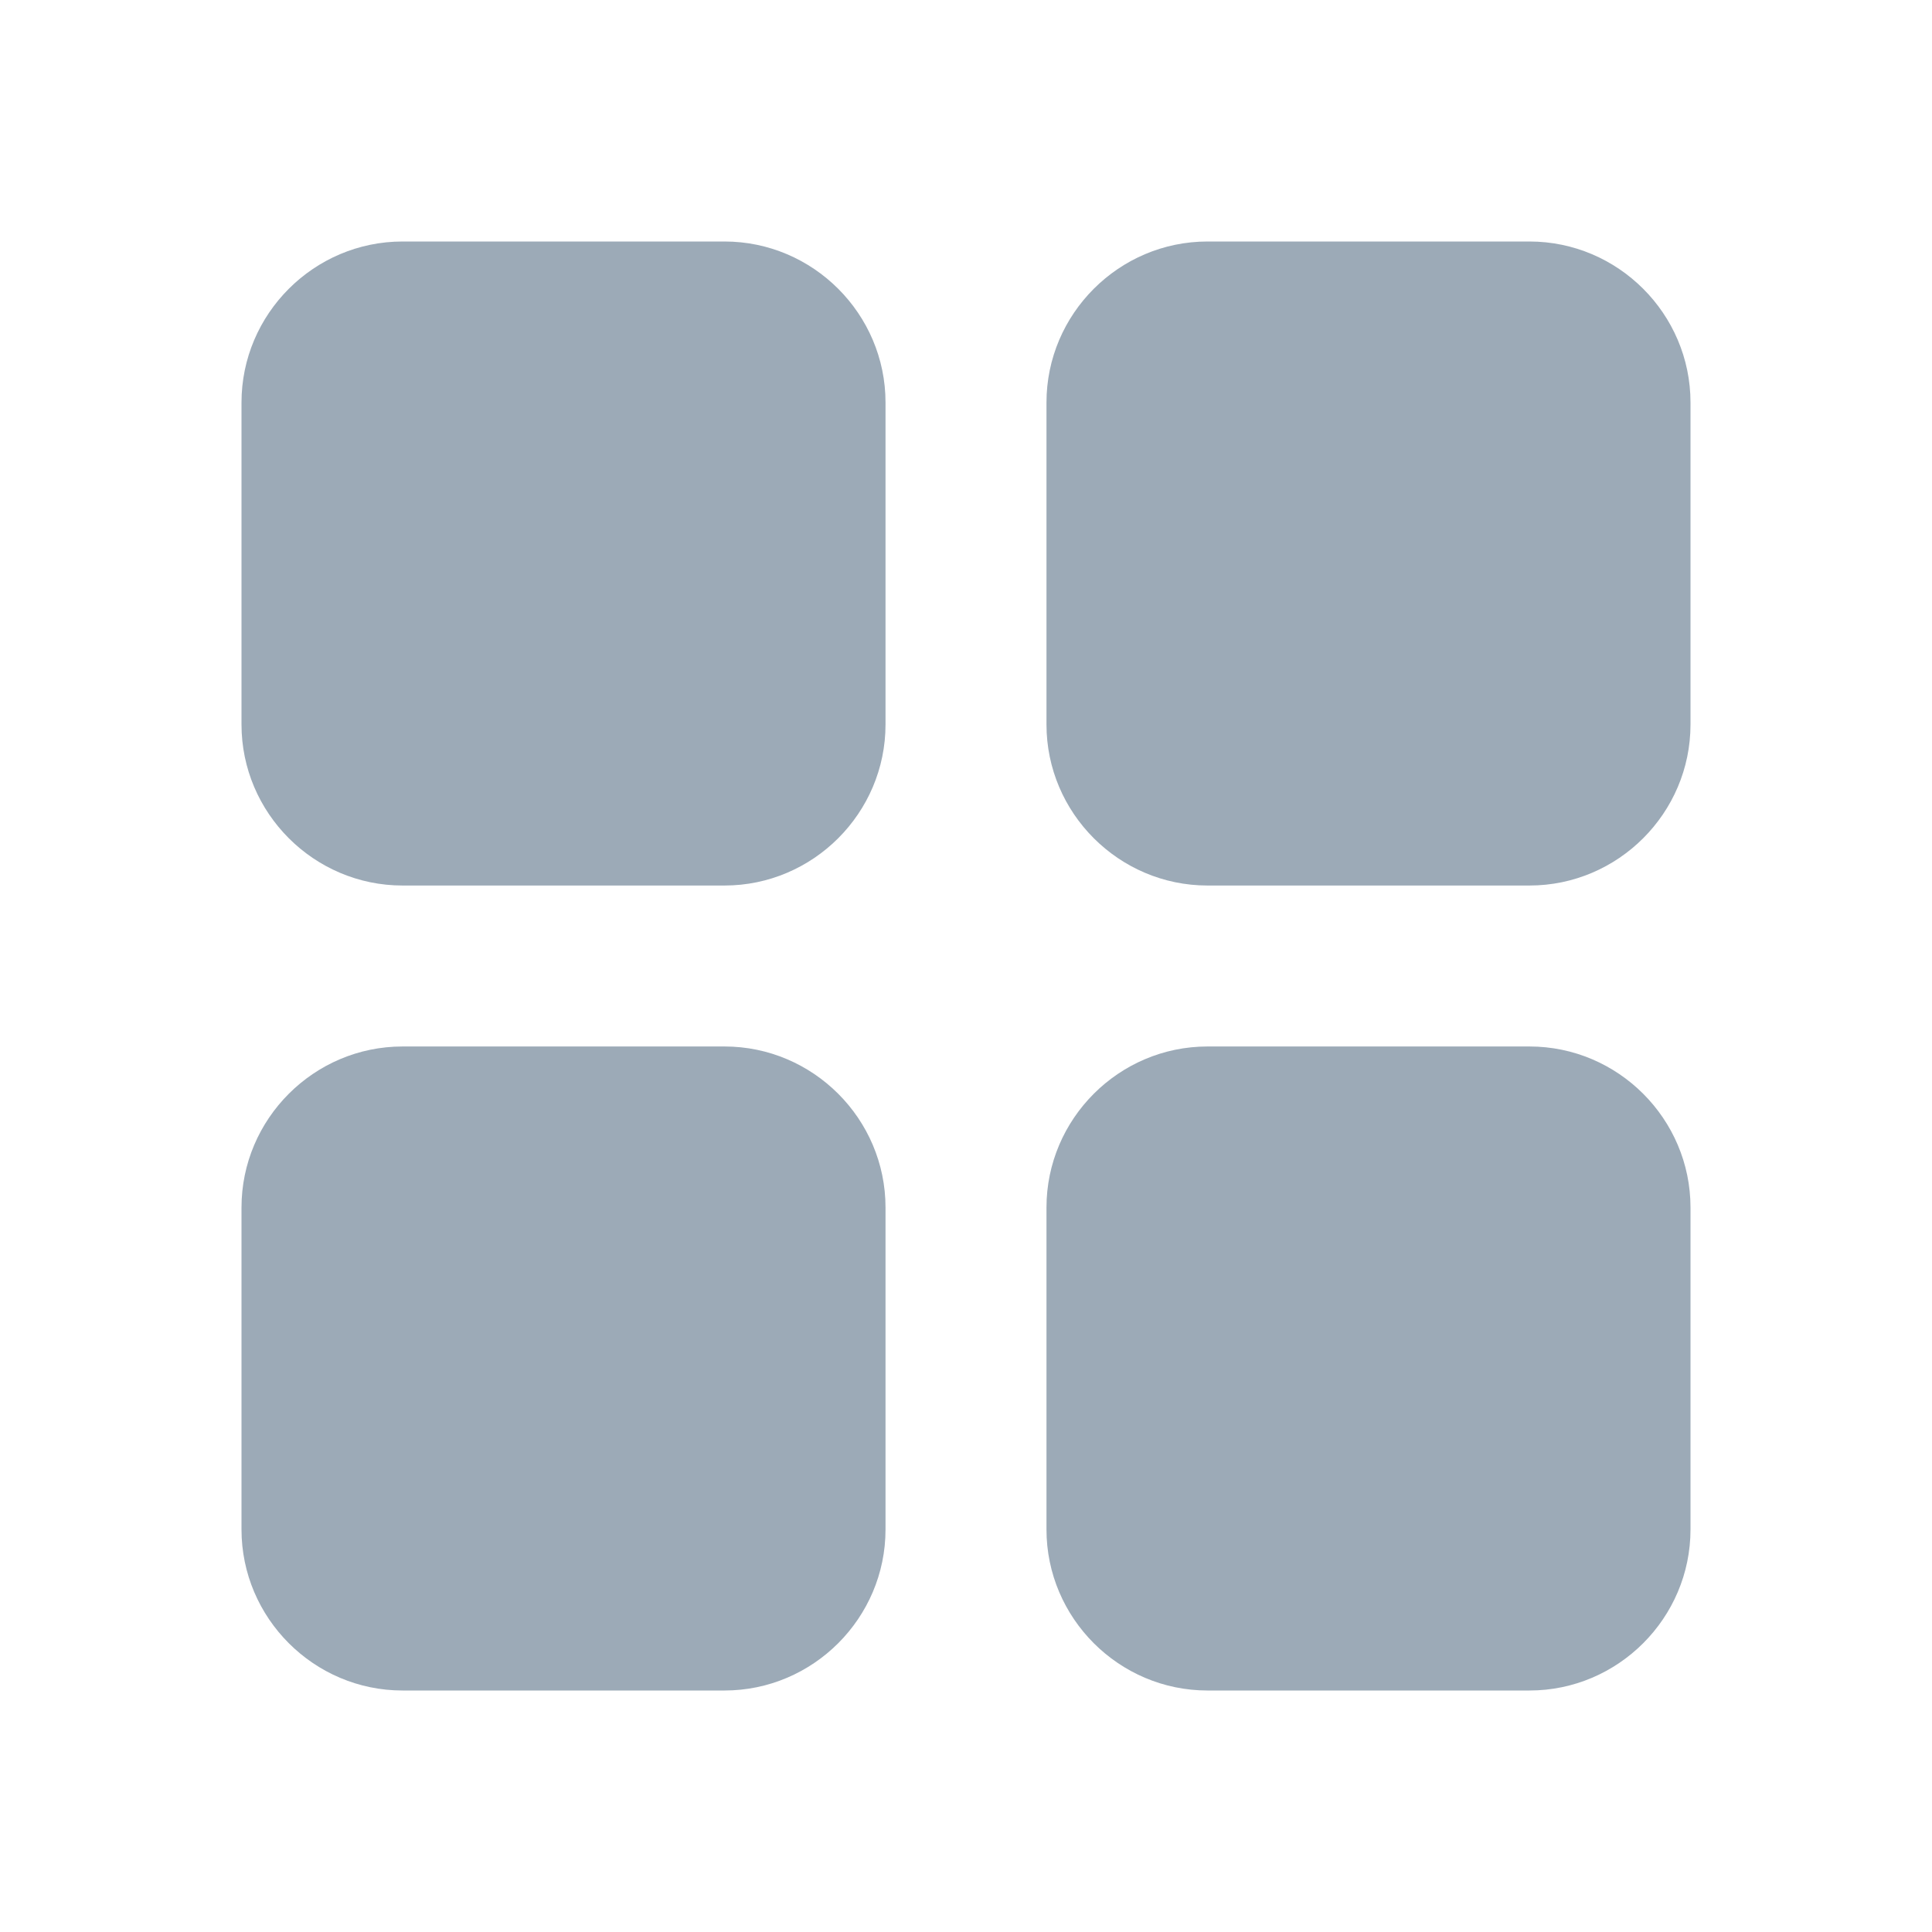 <svg width="32" height="32" viewBox="0 0 32 32"
  xmlns="http://www.w3.org/2000/svg" fill="none">
  <path d="M6.667 14.667H12C13.467 14.667 14.667 13.467 14.667 12V6.667C14.667 5.2 13.467 4 12 4H6.667C5.2 4 4 5.2 4 6.667V12C4 13.467 5.2 14.667 6.667 14.667Z" fill="#9CAAB7" />
  <path d="M6.667 28H12C13.467 28 14.667 26.8 14.667 25.333V20C14.667 18.533 13.467 17.333 12 17.333H6.667C5.2 17.333 4 18.533 4 20V25.333C4 26.8 5.2 28 6.667 28Z" fill="#9CAAB7" />
  <path d="M17.333 6.667V12C17.333 13.467 18.533 14.667 20 14.667H25.333C26.8 14.667 28 13.467 28 12V6.667C28 5.2 26.8 4 25.333 4H20C18.533 4 17.333 5.2 17.333 6.667Z" fill="#9CAAB7" />
  <path d="M20 28H25.333C26.8 28 28 26.8 28 25.333V20C28 18.533 26.8 17.333 25.333 17.333H20C18.533 17.333 17.333 18.533 17.333 20V25.333C17.333 26.8 18.533 28 20 28Z" fill="#9CAAB7" />
</svg>
